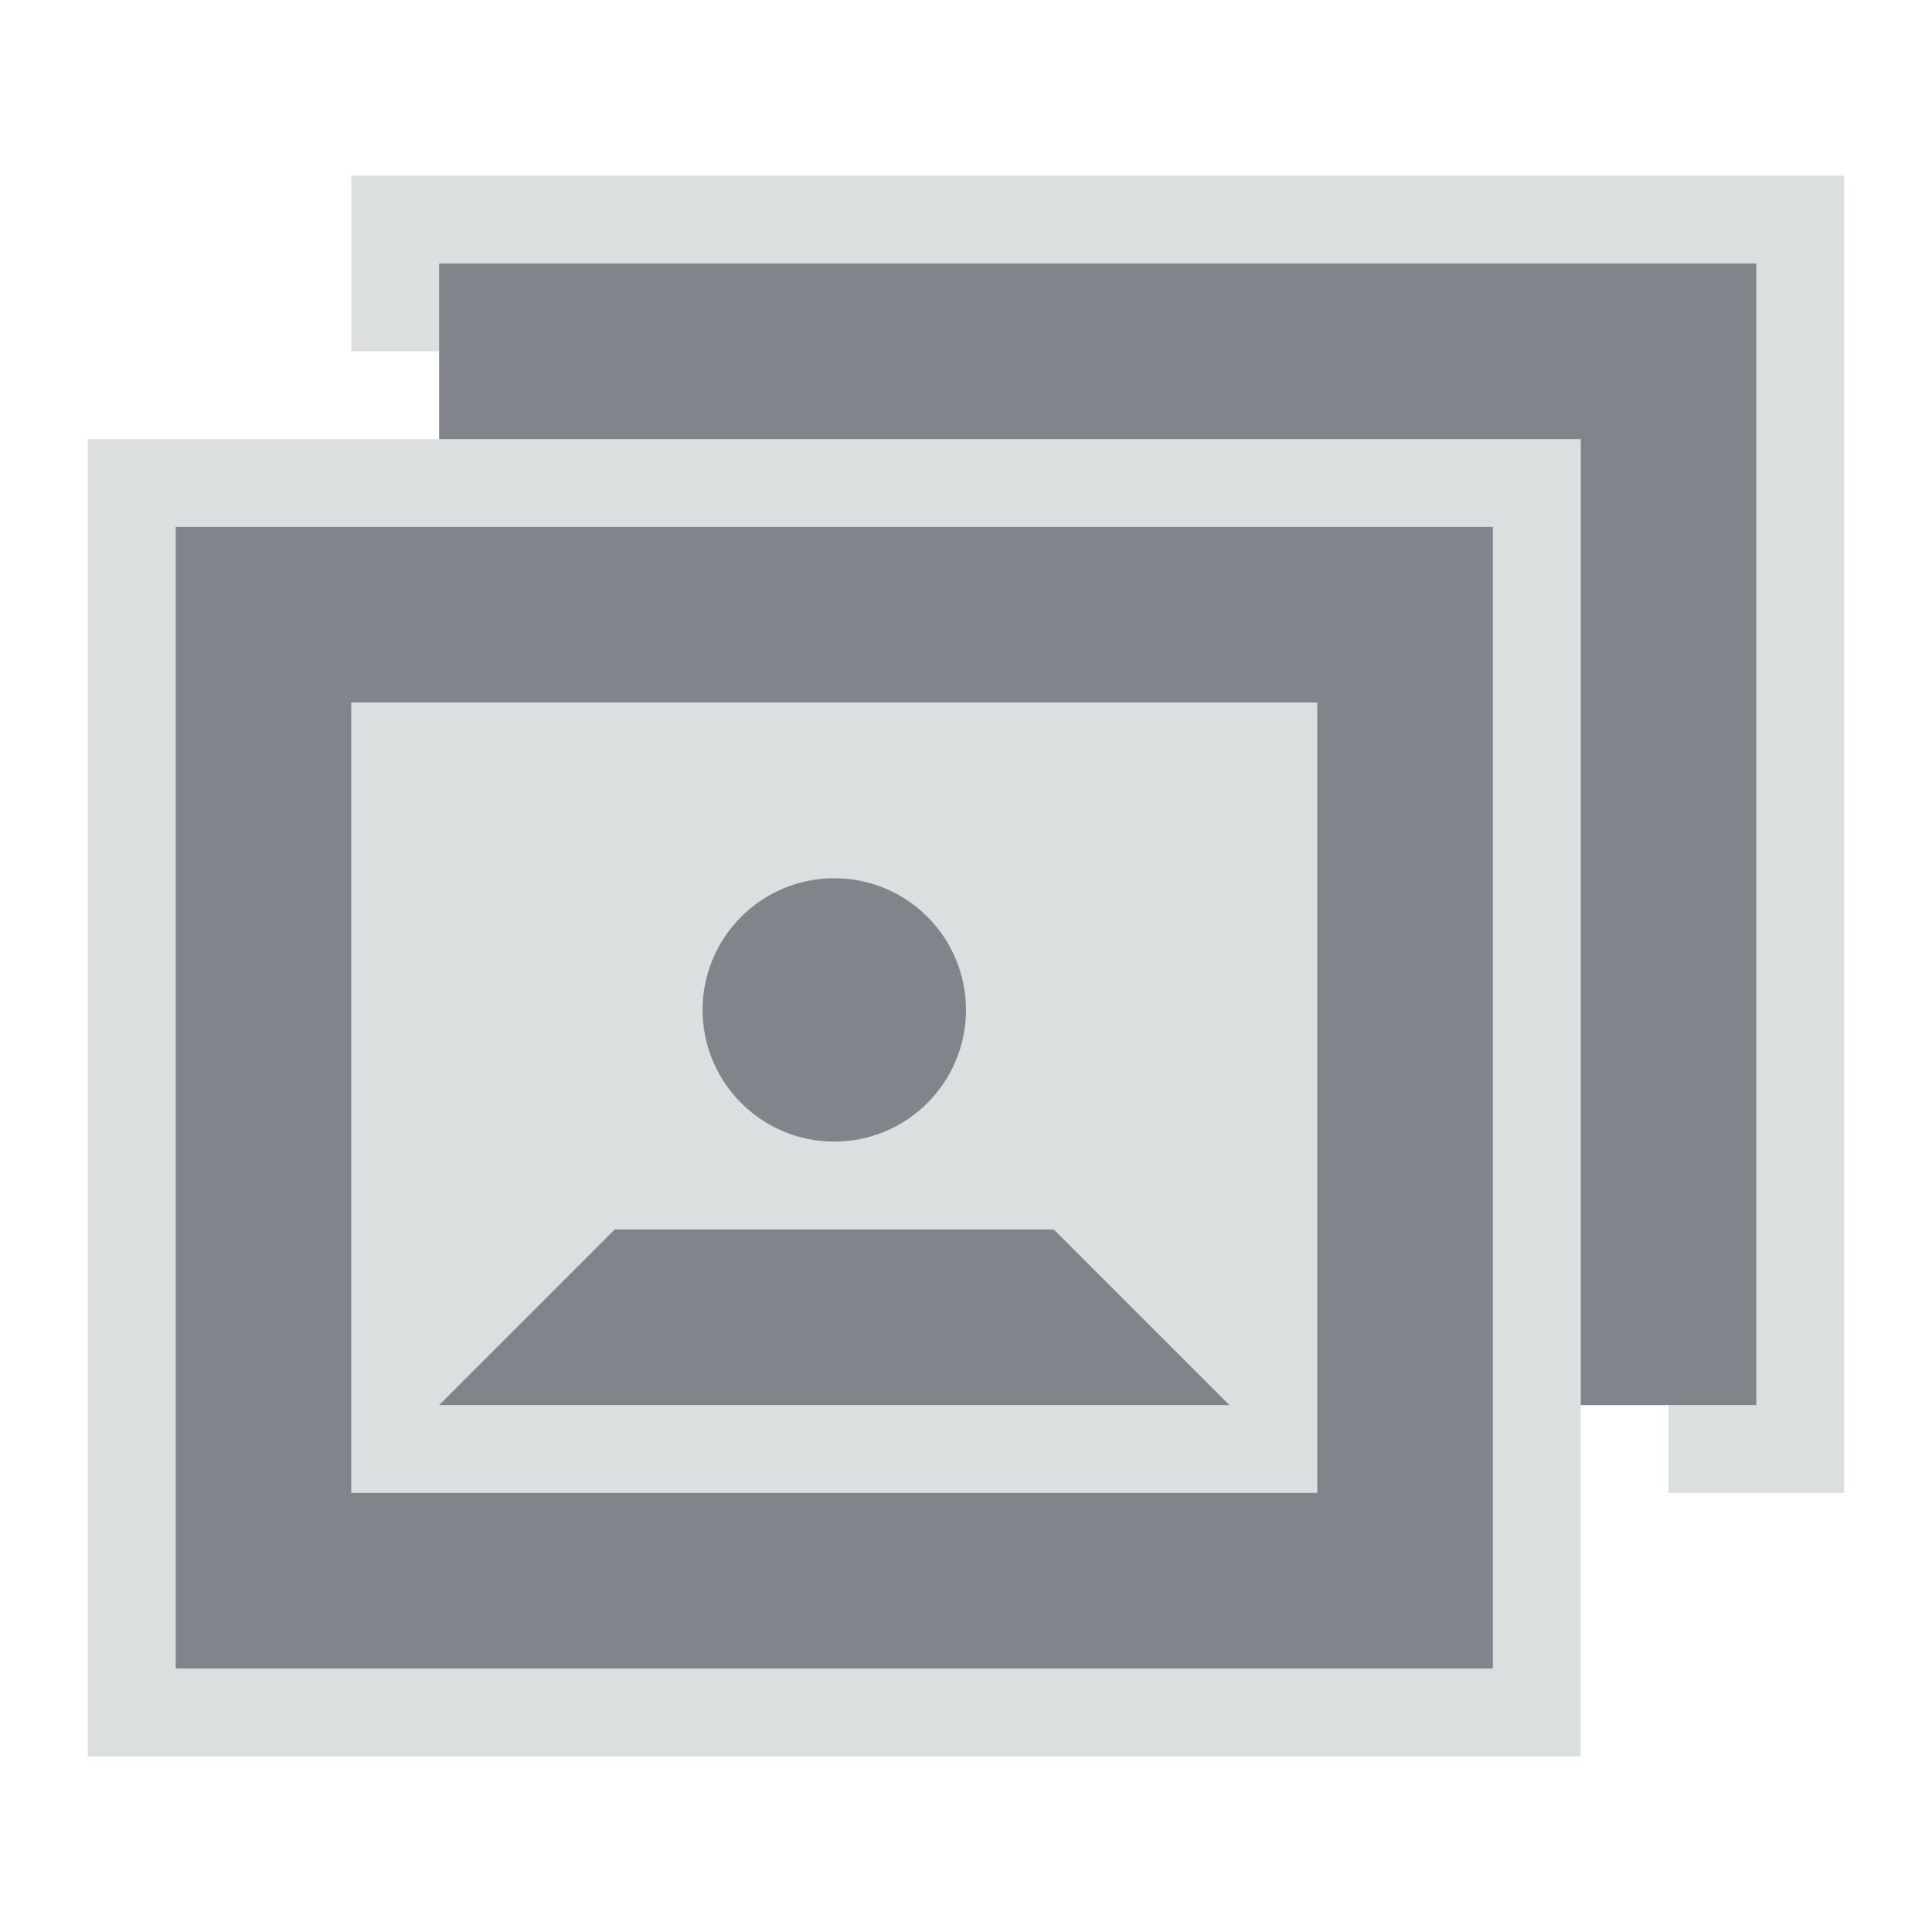 <?xml version="1.0" encoding="UTF-8" standalone="no"?>
<!-- Created with Inkscape (http://www.inkscape.org/) -->

<svg
   xmlns:dc="http://purl.org/dc/elements/1.1/"
   xmlns:cc="http://creativecommons.org/ns#"
   xmlns:rdf="http://www.w3.org/1999/02/22-rdf-syntax-ns#"
   xmlns:svg="http://www.w3.org/2000/svg"
   xmlns="http://www.w3.org/2000/svg"
   xmlns:sodipodi="http://sodipodi.sourceforge.net/DTD/sodipodi-0.dtd"
   xmlns:inkscape="http://www.inkscape.org/namespaces/inkscape"
   id="svg13094"
   height="22"
   width="22"
   version="1.1"
   inkscape:version="0.48.3.1 r9886"
   sodipodi:docname="folder-image-people.svg">
  <defs
     id="defs2989" />
  <sodipodi:namedview
     pagecolor="#ffffff"
     bordercolor="#666666"
     borderopacity="1"
     objecttolerance="10"
     gridtolerance="10"
     guidetolerance="10"
     inkscape:pageopacity="0"
     inkscape:pageshadow="2"
     inkscape:window-width="1920"
     inkscape:window-height="1033"
     id="namedview2987"
     showgrid="true"
     inkscape:zoom="29.5"
     inkscape:cx="1.9651252"
     inkscape:cy="10.628168"
     inkscape:window-x="-10"
     inkscape:window-y="25"
     inkscape:window-maximized="1"
     inkscape:current-layer="svg13094"
     inkscape:snap-bbox="true"
     inkscape:bbox-paths="true"
     inkscape:bbox-nodes="true"
     inkscape:snap-bbox-edge-midpoints="true"
     inkscape:snap-bbox-midpoints="true"
     inkscape:object-paths="true"
     inkscape:snap-intersection-paths="true"
     inkscape:object-nodes="true"
     inkscape:snap-smooth-nodes="true"
     inkscape:snap-midpoints="true"
     inkscape:snap-object-midpoints="true"
     inkscape:snap-center="true">
    <inkscape:grid
       type="xygrid"
       id="grid3750"
       empspacing="5"
       visible="true"
       enabled="true"
       snapvisiblegridlinesonly="true" />
  </sodipodi:namedview>
  <path
     style="color:#000000;fill:#d1d4d6;fill-opacity:0.743;fill-rule:nonzero;stroke:none;stroke-width:2;marker:none;visibility:visible;display:inline;overflow:visible;enable-background:accumulate"
     d="m 4,2 0,2 1,0 0,-1 15,0 0,13 -1,0 0,1 2,0 L 21,2 4,2 z M 1,5 1,20 18,20 18,18.5 18,17 18,16 18,15.656 18,5 5,5 4,5 1,5 z M 2,6 17,6 17,19 2,19 2,6 z m 2,2 0,9 11,0 0,-9 -11,0 z m 5.5,2 C 10.328,10 11,10.672 11,11.5 11,12.328 10.328,13 9.5,13 8.672,13 8,12.328 8,11.5 8,10.672 8.672,10 9.5,10 z m -2.5,4 5,0 2,2 -9,0 2,-2 z"
     id="rect2987"
     inkscape:connector-curvature="0" />
  <path
     id="path2987"
     d="m 5,3 0,2 13,0 0,11 2,0 L 20,3 5,3 z M 2,6 2,19 17,19 17,6 2,6 z m 2,2 11,0 0,9 -11,0 0,-9 z m 5.5,2 C 8.672,10 8,10.672 8,11.5 8,12.328 8.672,13 9.5,13 10.328,13 11,12.328 11,11.5 11,10.672 10.328,10 9.5,10 z m -2.5,4 -2,2 9,0 -2,-2 -5,0 z"
     style="fill:#434a54;fill-opacity:0.675;fill-rule:nonzero"
     inkscape:connector-curvature="0" />
</svg>
